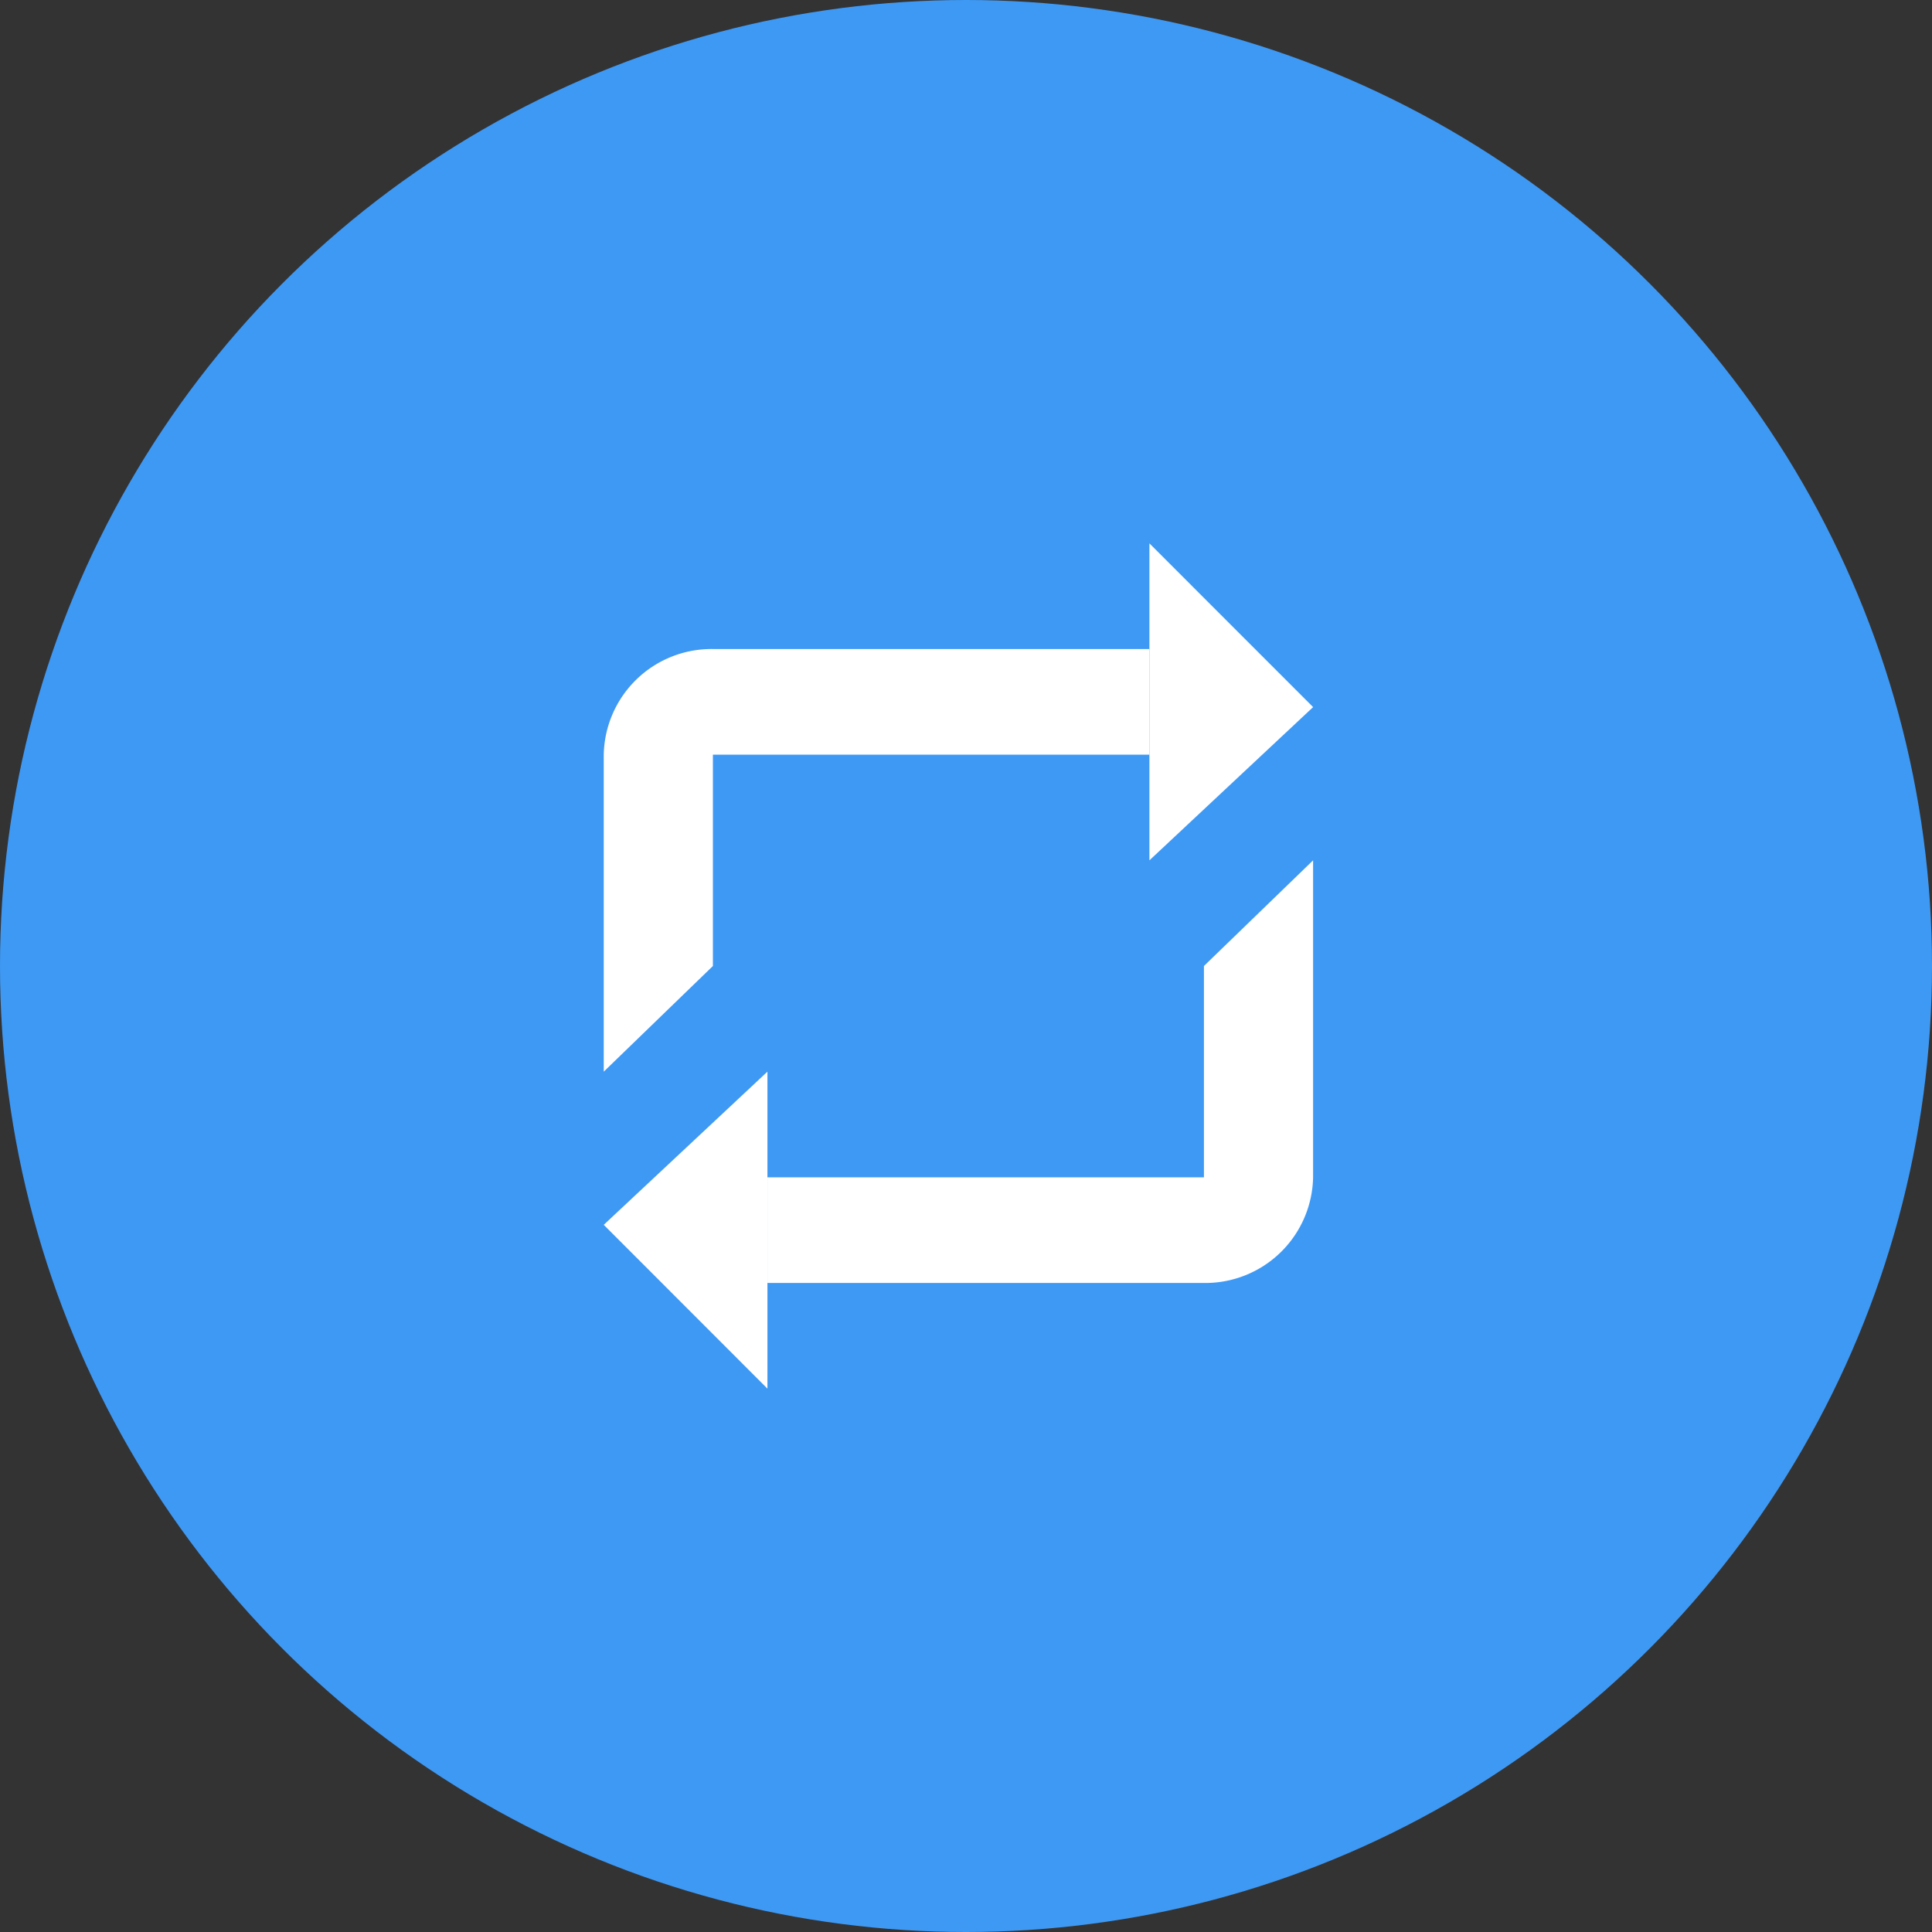 <svg xmlns="http://www.w3.org/2000/svg" viewBox="0 0 32 32">
  <rect x="0" y="0" width="32" height="32" fill="#333333" stroke="none"/>
  <defs>
    <style>
      .cls-1 {
        fill: #3e99f4;
      }

      .cls-2 {
        fill: #fff;
      }
    </style>
  </defs>
  <g id="Group_5400" data-name="Group 5400" transform="translate(-1036 -635)">
    <circle id="Ellipse_1125" data-name="Ellipse 1125" class="cls-1" cx="16" cy="16" r="16" transform="translate(1036 635)"/>
    <g id="Group_5379" data-name="Group 5379" transform="translate(1046 644)">
      <path id="XMLID_4_" class="cls-2" d="M10,0l2.711,2.712L10,5.25Z" transform="translate(-0.962 0)"/>
      <path id="XMLID_3_" class="cls-2" d="M1.808,7.25,0,9V3.75A1.785,1.785,0,0,1,1.808,2h7.23V3.75H1.808Z" transform="translate(0 -0.25)"/>
      <path id="XMLID_2_" class="cls-2" d="M2.711,15.25,0,12.537,2.711,10Z" transform="translate(0 -1.25)"/>
      <path id="XMLID_1_" class="cls-2" d="M10.23,13H3V11.25h7.23V7.75L12.038,6v5.25A1.785,1.785,0,0,1,10.23,13Z" transform="translate(-0.289 -0.75)"/>
    </g>
  </g>
</svg>
